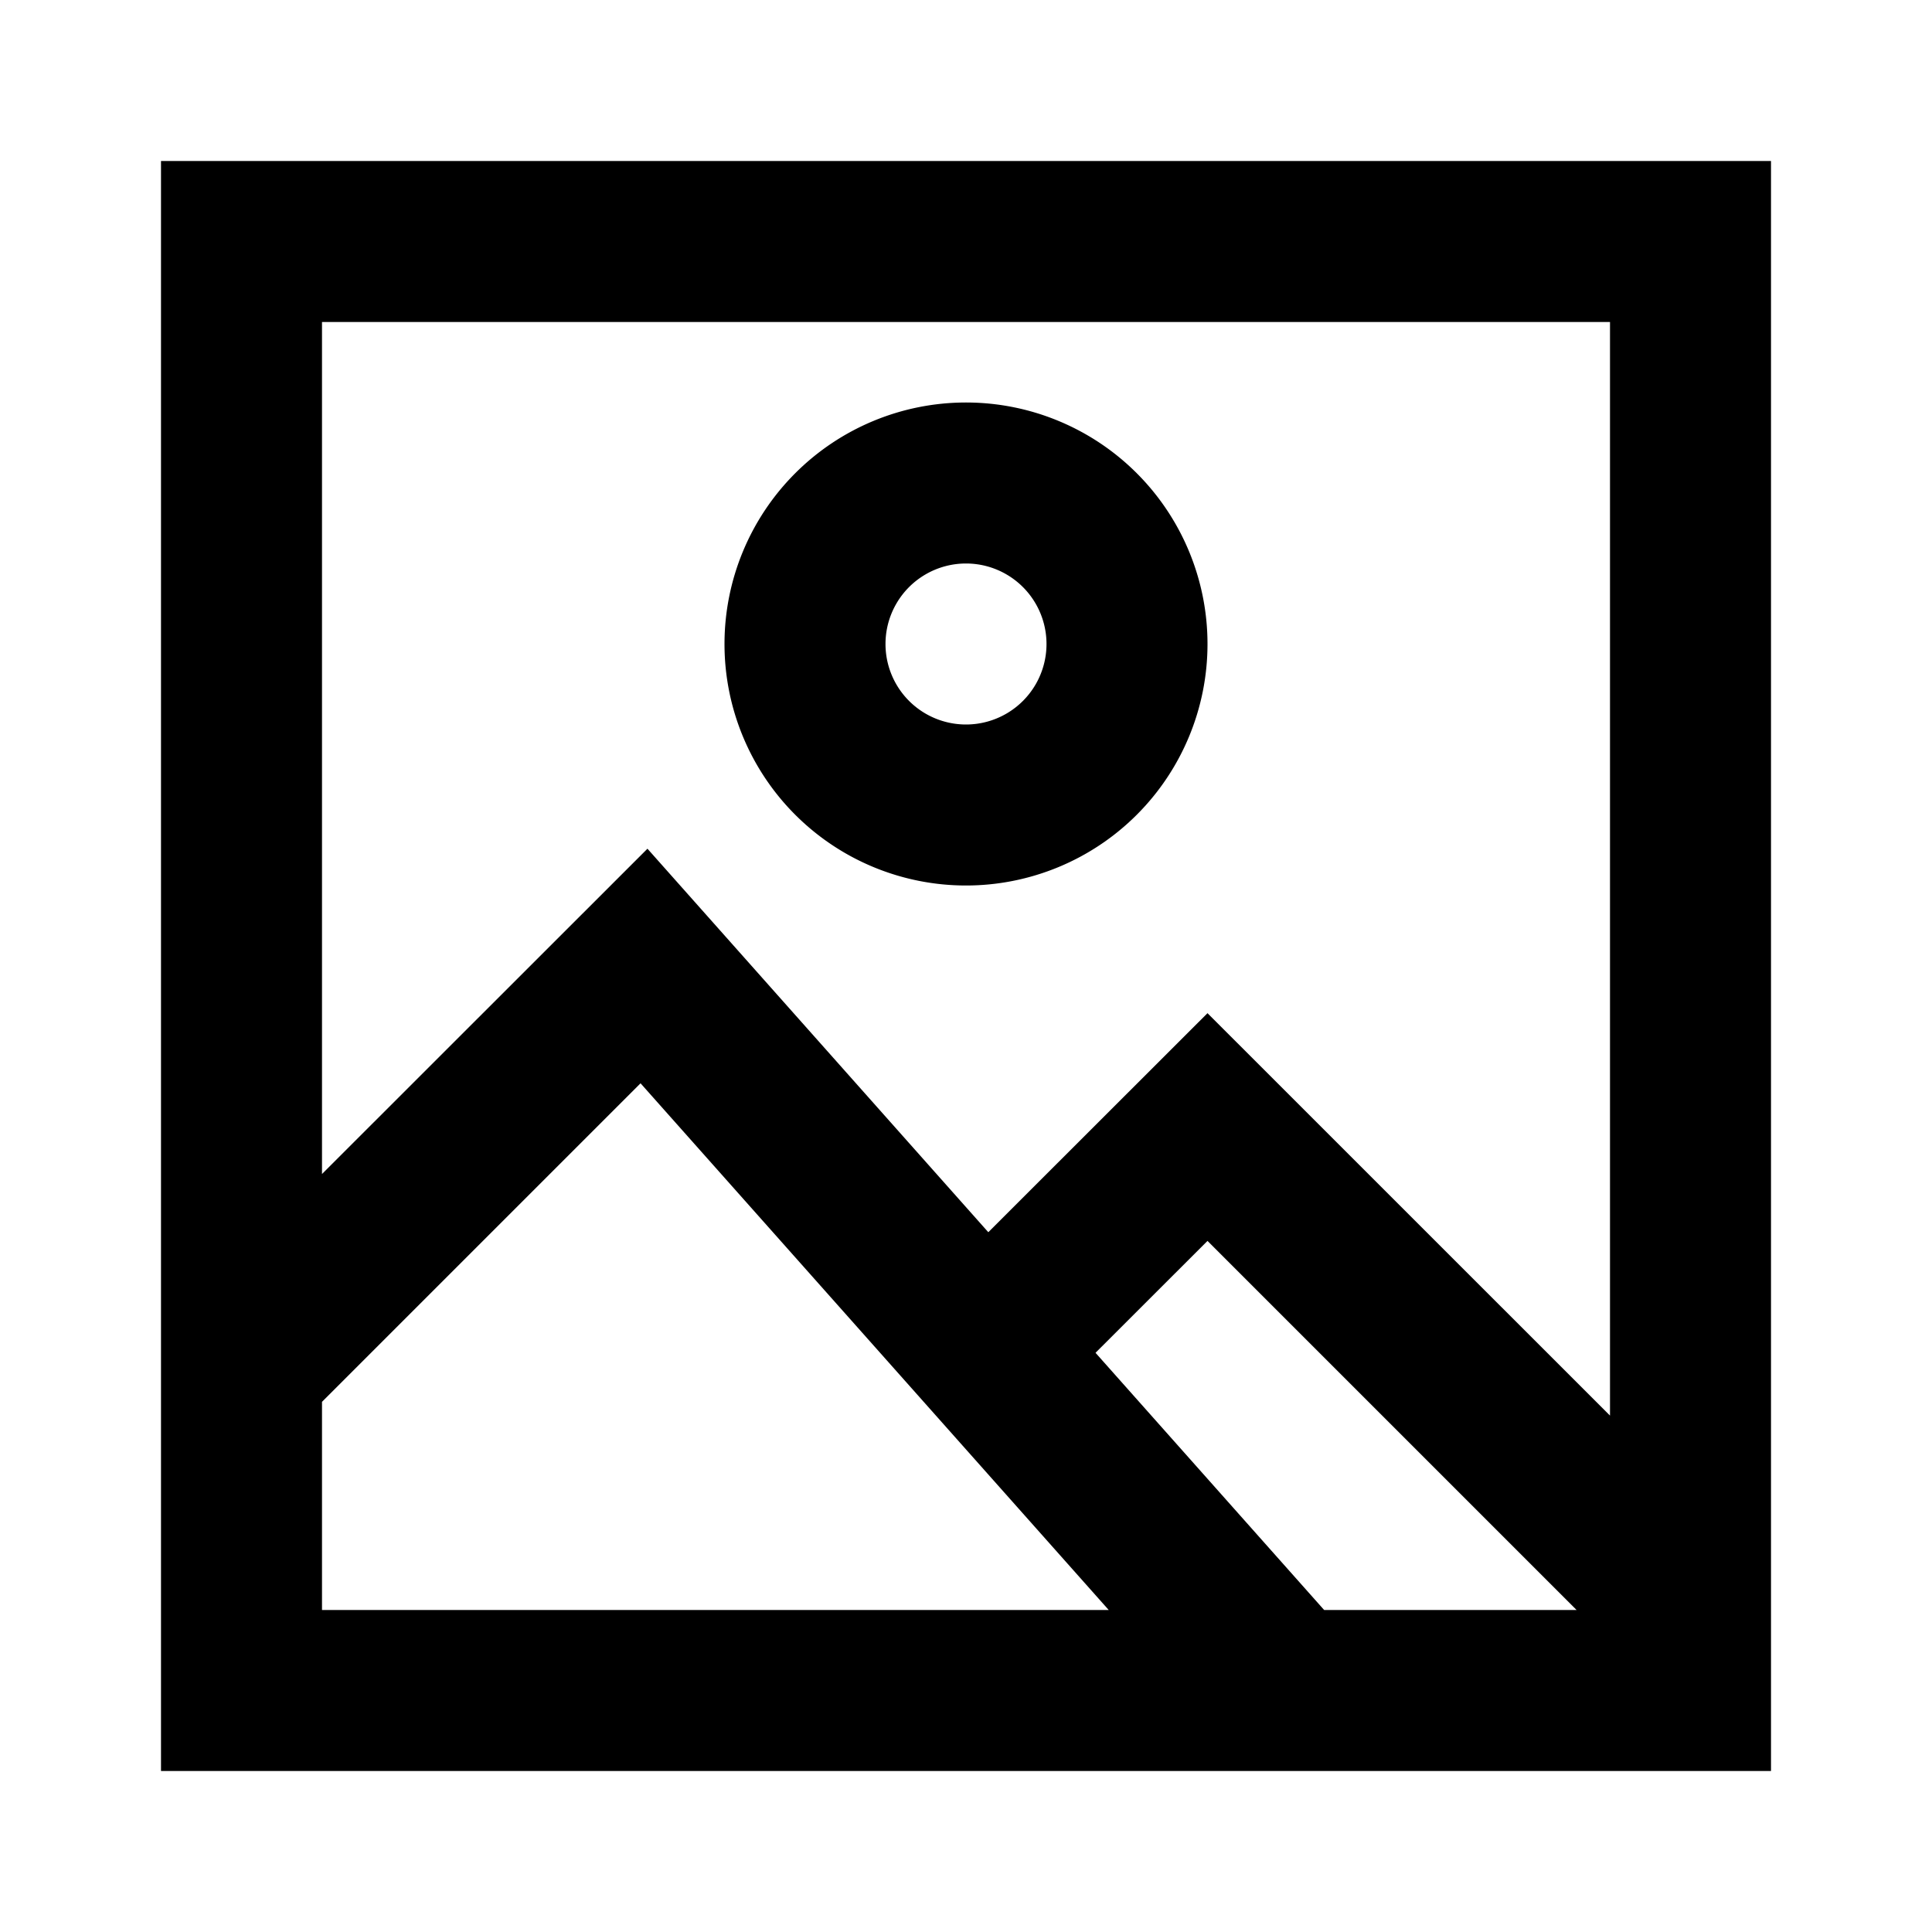 <svg width="24" height="24" xmlns="http://www.w3.org/2000/svg"><g fill="none" fill-rule="evenodd"><path d="M0 0h24v24H0z"/><path d="M22 2v20H2V2h20zM7.957 13.457L4 17.414V20h9.773l-5.816-6.543zM15 15.415l-1.391 1.39L16.449 20h3.136L15 15.415zM20 4H4v10.584l4.043-4.041 4.234 4.764L15 12.586l5 4.999V4zm-8 1a3 3 0 110 6 3 3 0 010-6zm0 2a1 1 0 100 2 1 1 0 000-2z" fill="currentColor" fill-rule="nonzero"/></g></svg>